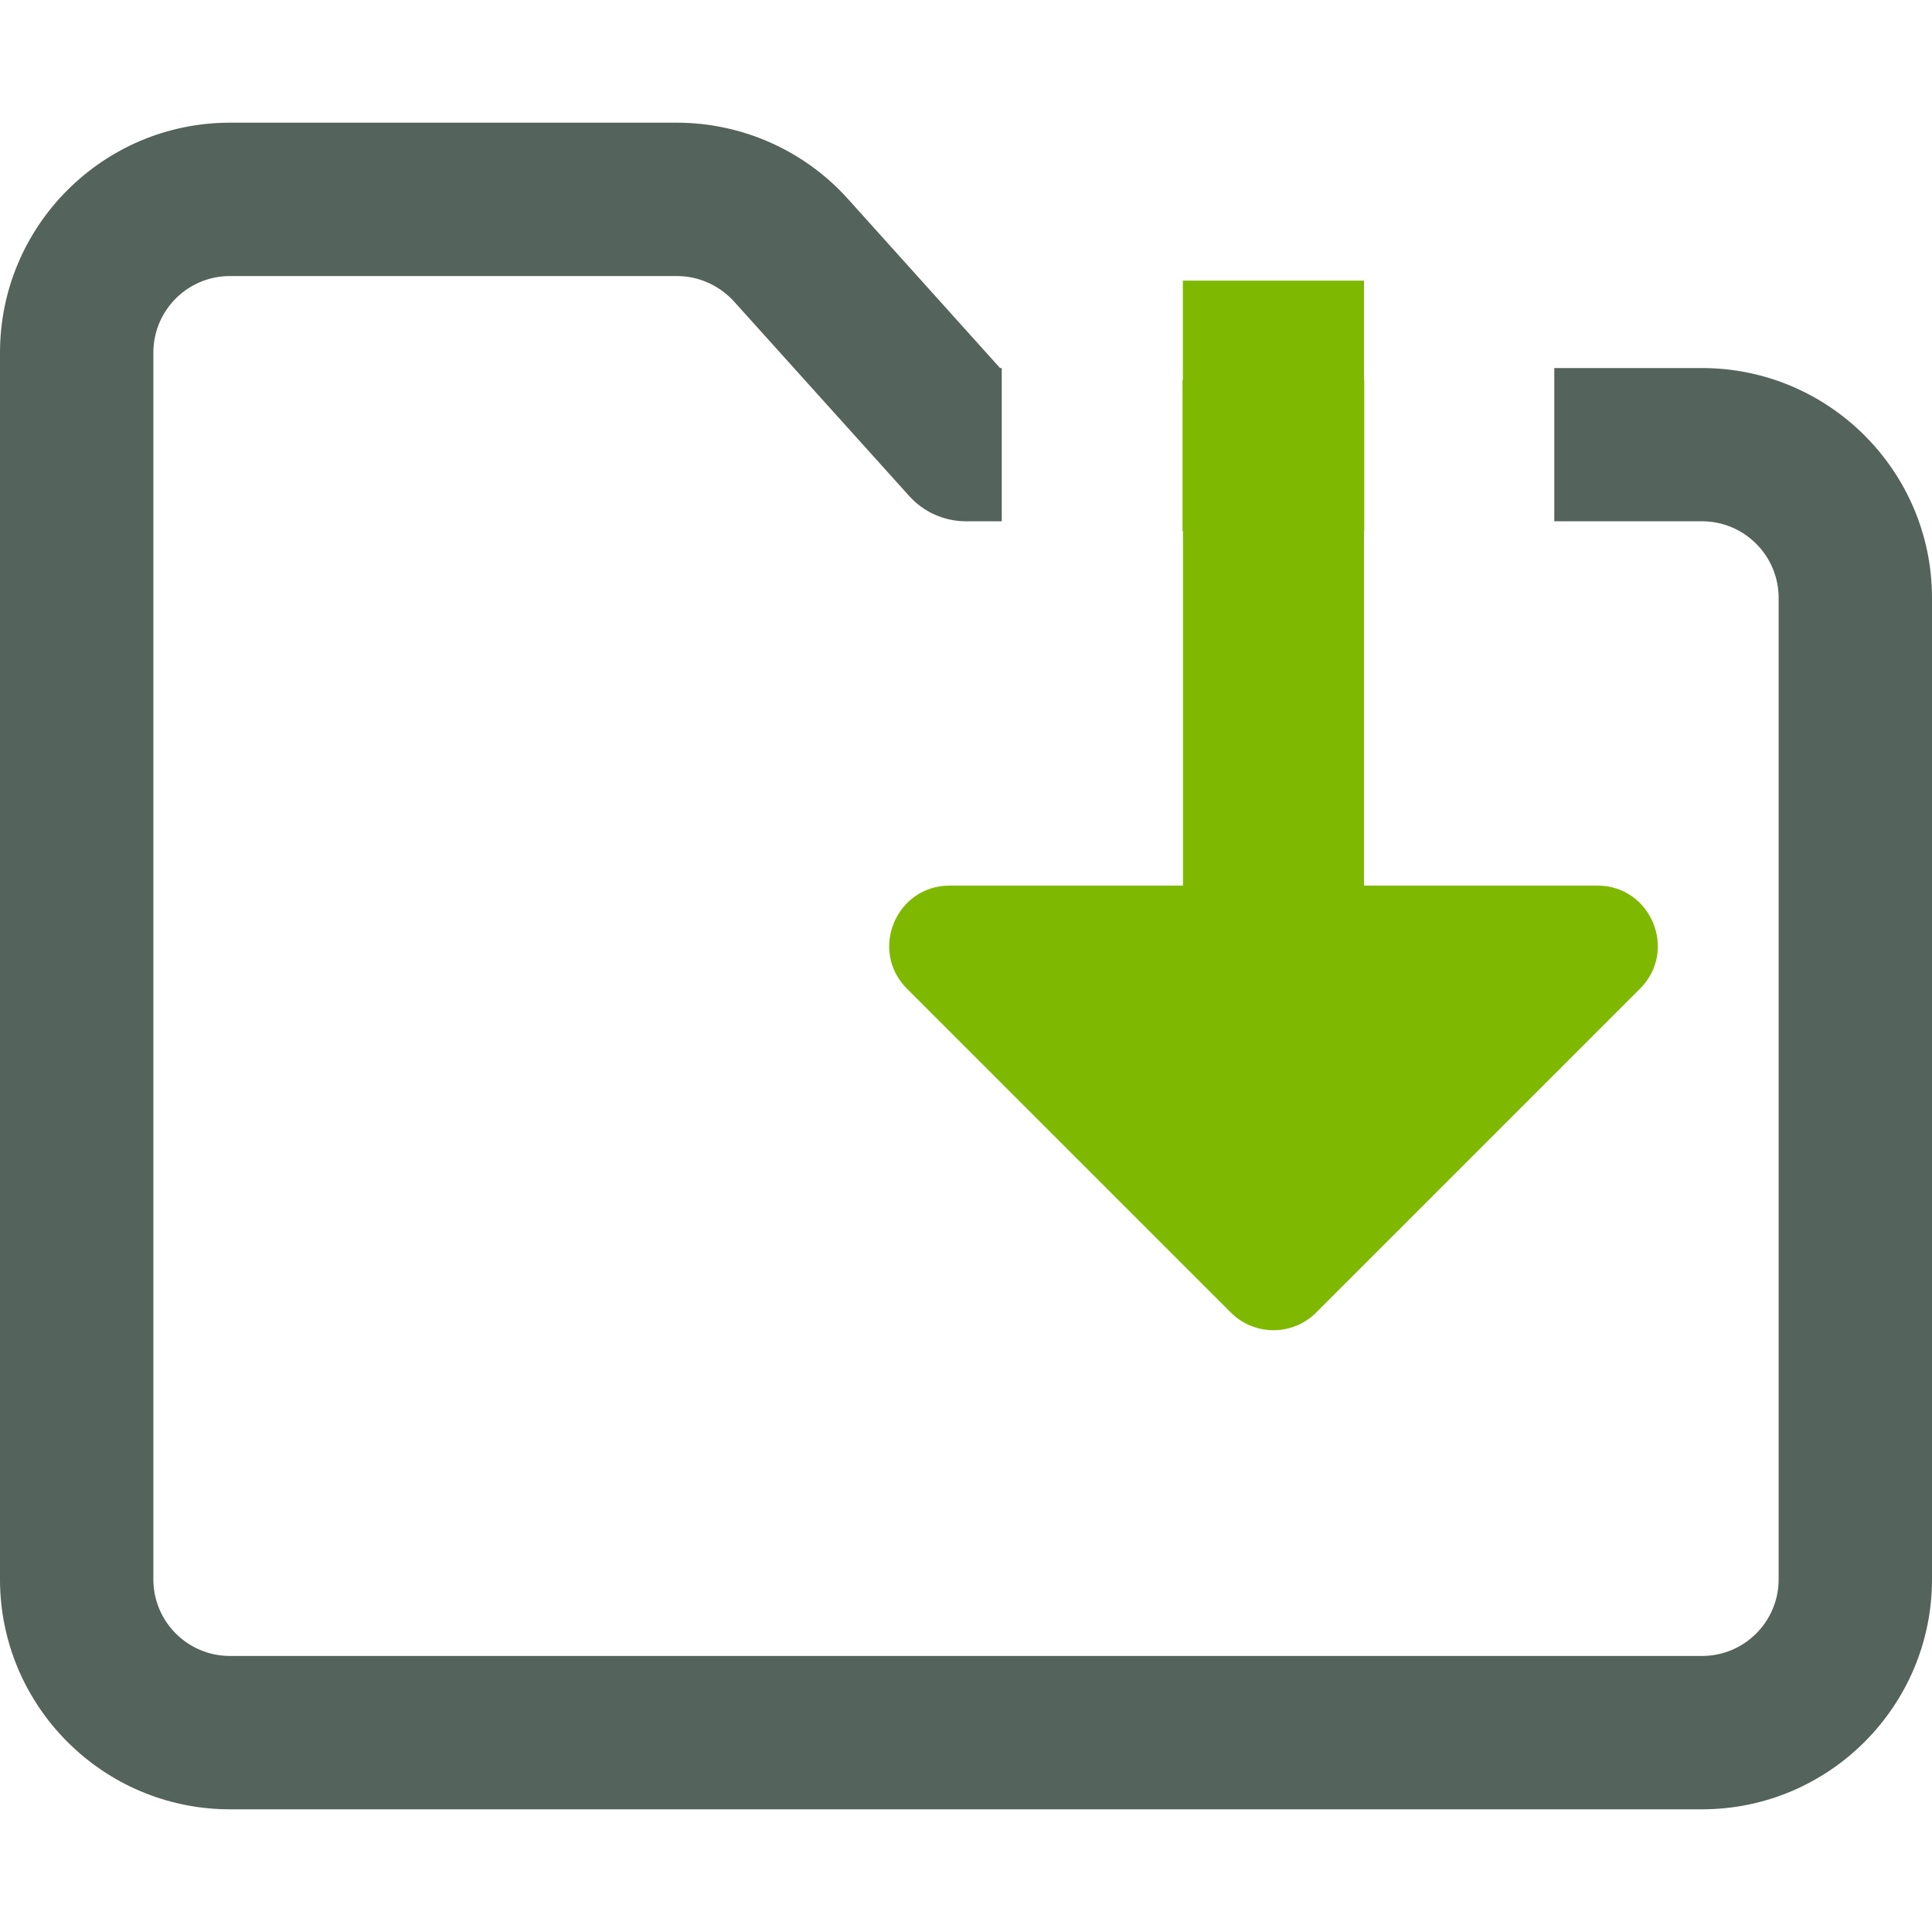 <svg width="16" height="16" viewBox="0 0 16 16" fill="none" xmlns="http://www.w3.org/2000/svg">
<path d="M9.796 7.334H7.865C7.42 7.334 7.196 7.873 7.511 8.188L10.193 10.87C10.388 11.065 10.705 11.065 10.9 10.87L13.582 8.188C13.897 7.873 13.674 7.334 13.228 7.334H11.296V4.398H11.298V3.148H11.296V2.324H9.796V3.148H9.793V4.398H9.797V7.334H9.796Z" fill="#7FB800"/>
<path d="M14.095 3.048H12.872V4.317H14.095C14.446 4.317 14.73 4.602 14.73 4.952V13.079C14.73 13.43 14.446 13.714 14.095 13.714H1.905C1.554 13.714 1.27 13.43 1.27 13.079V2.921C1.27 2.57 1.554 2.286 1.905 2.286H5.606C5.785 2.286 5.957 2.363 6.078 2.496L7.529 4.107C7.649 4.241 7.82 4.317 8 4.317H8.296V3.048H8.282L7.021 1.646C6.66 1.245 6.144 1.016 5.605 1.016H1.905C0.854 1.016 0 1.87 0 2.921V13.079C0 14.13 0.854 14.984 1.905 14.984H14.095C15.146 14.984 16 14.13 16 13.079V4.952C16 3.902 15.146 3.048 14.095 3.048Z" fill="#54635B"/>
</svg>
